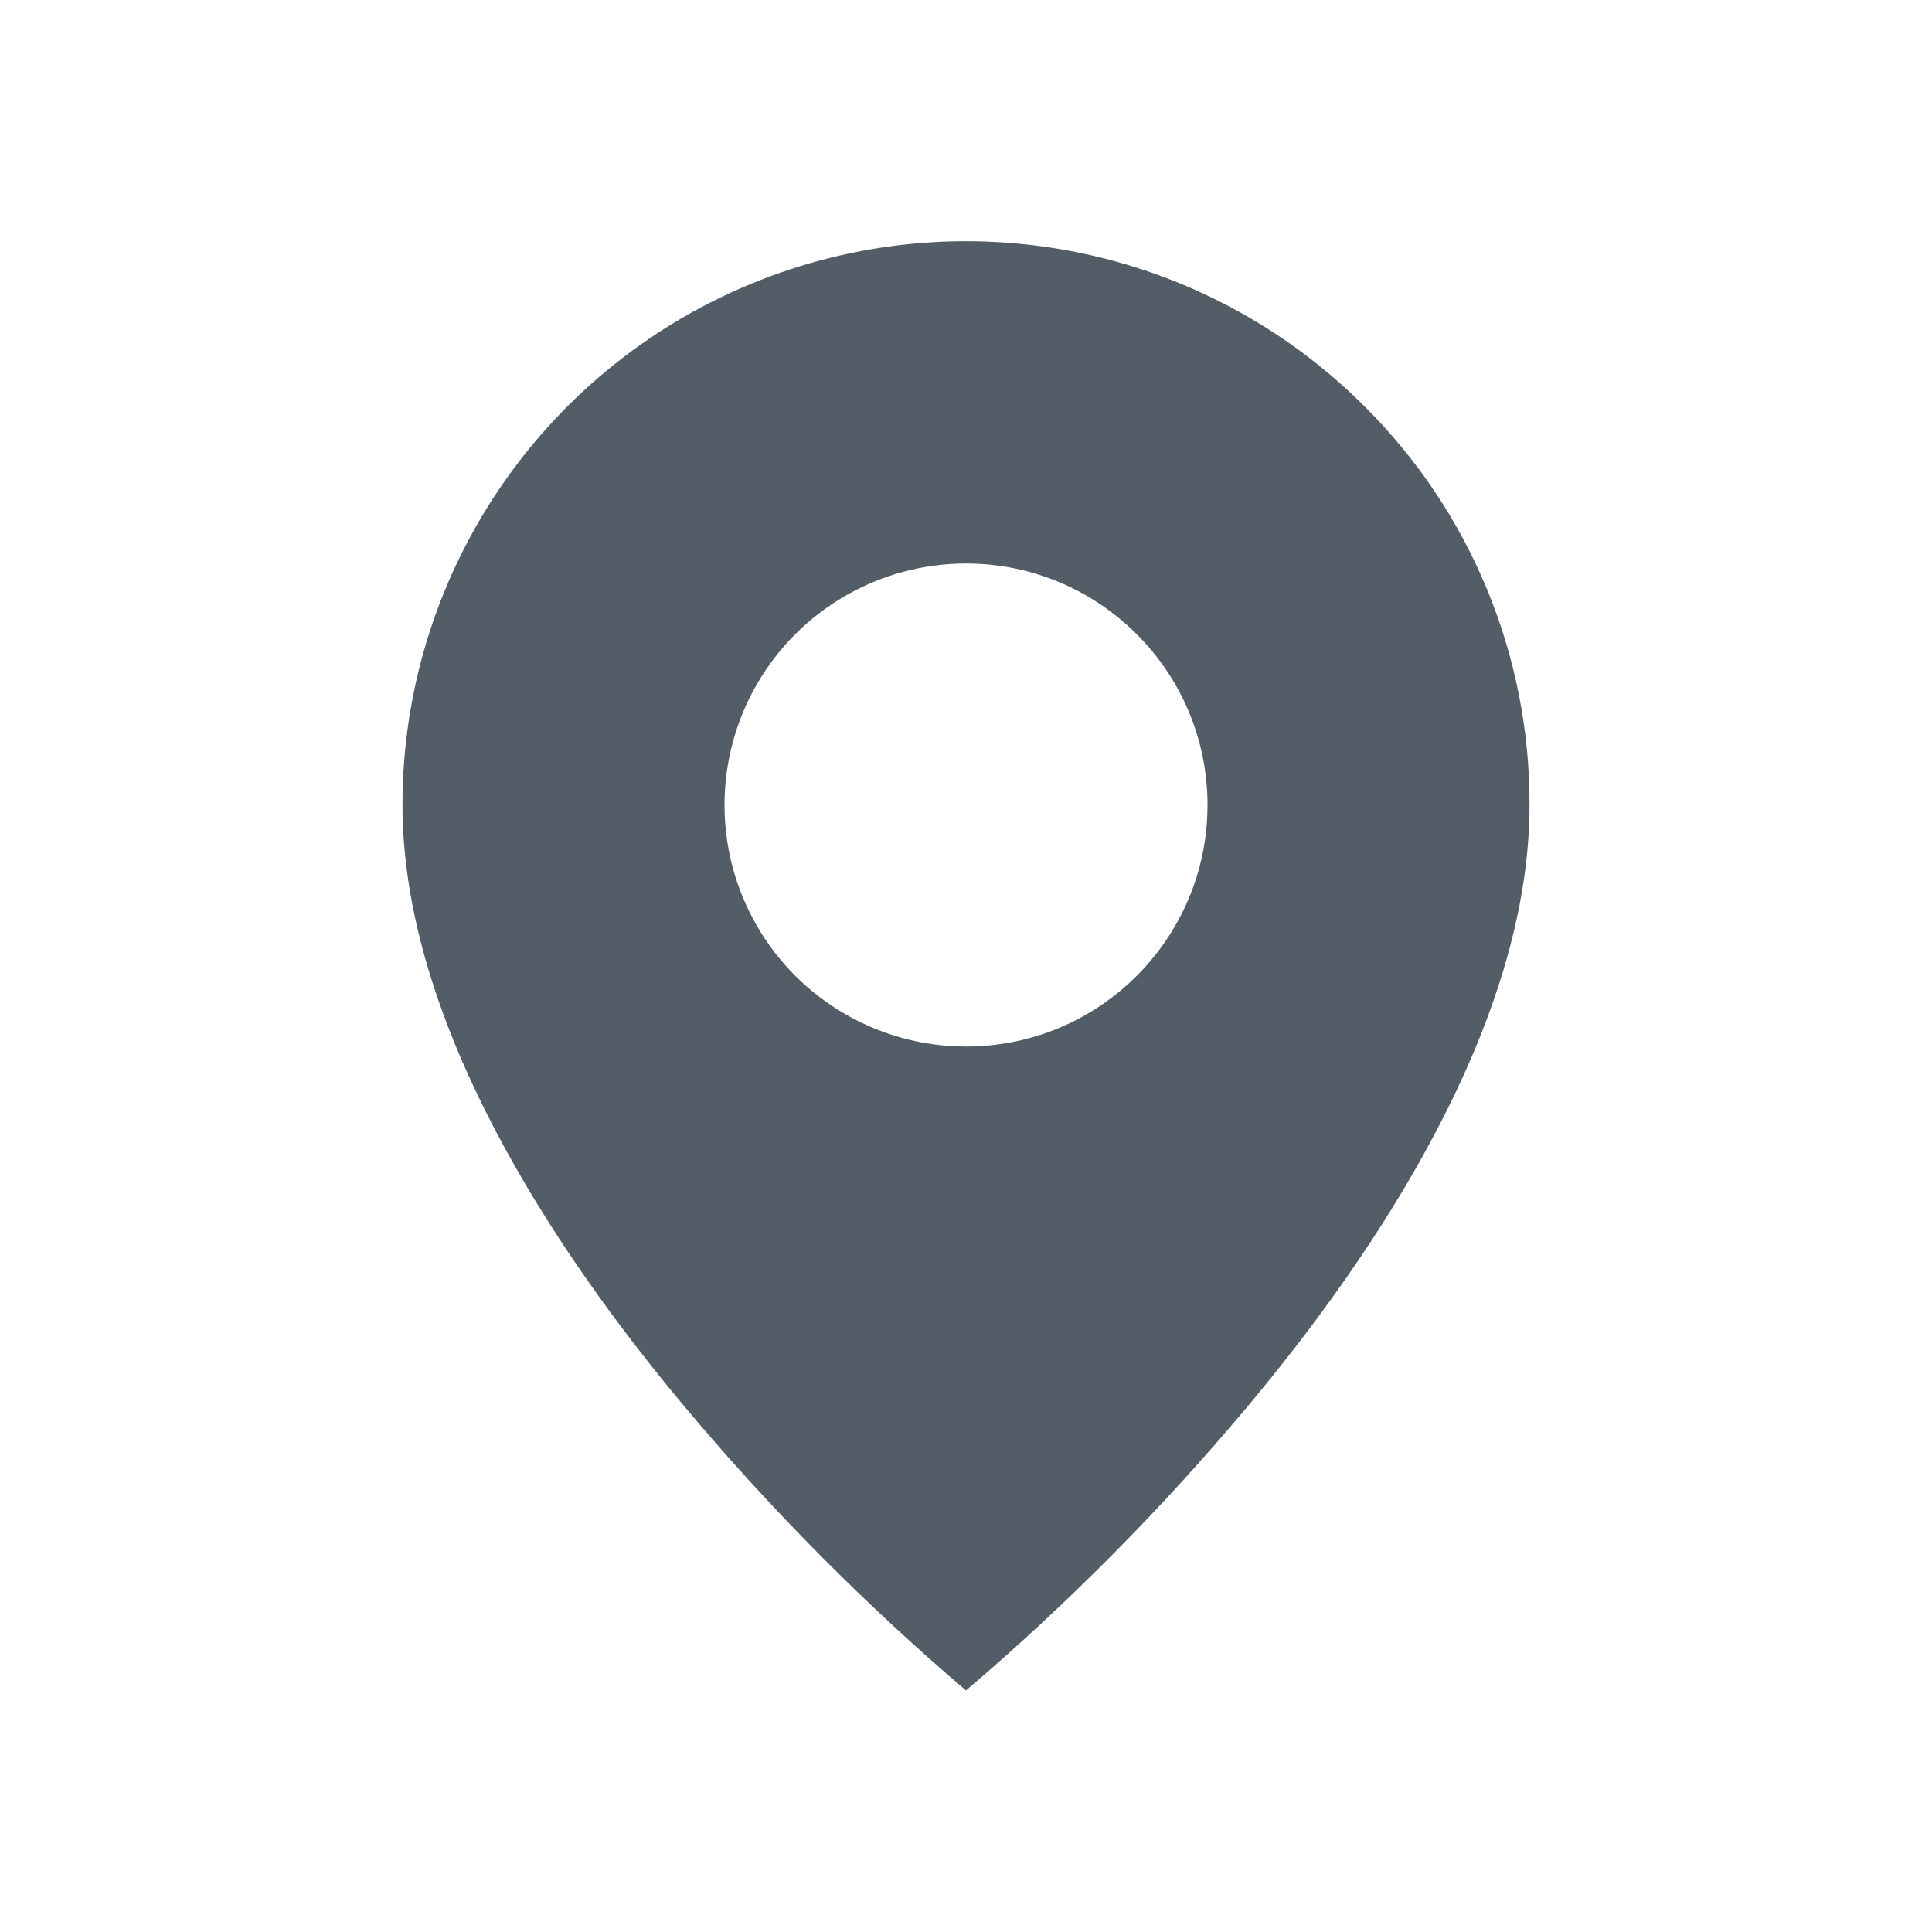 <svg width="52" height="52" viewBox="0 0 52 52" fill="none" xmlns="http://www.w3.org/2000/svg">
<path d="M26 45.5C23.263 43.166 20.727 40.607 18.417 37.85C14.95 33.709 10.833 27.543 10.833 21.667C10.83 15.53 14.526 9.996 20.196 7.647C25.865 5.299 32.392 6.598 36.729 10.94C39.582 13.779 41.179 17.642 41.167 21.667C41.167 27.543 37.05 33.709 33.583 37.85C31.273 40.607 28.737 43.166 26 45.5ZM26 15.167C23.678 15.167 21.532 16.406 20.371 18.417C19.21 20.428 19.21 22.906 20.371 24.917C21.532 26.928 23.678 28.167 26 28.167C29.59 28.167 32.5 25.257 32.5 21.667C32.5 18.077 29.59 15.167 26 15.167Z" fill="#535D68"/>
</svg>
